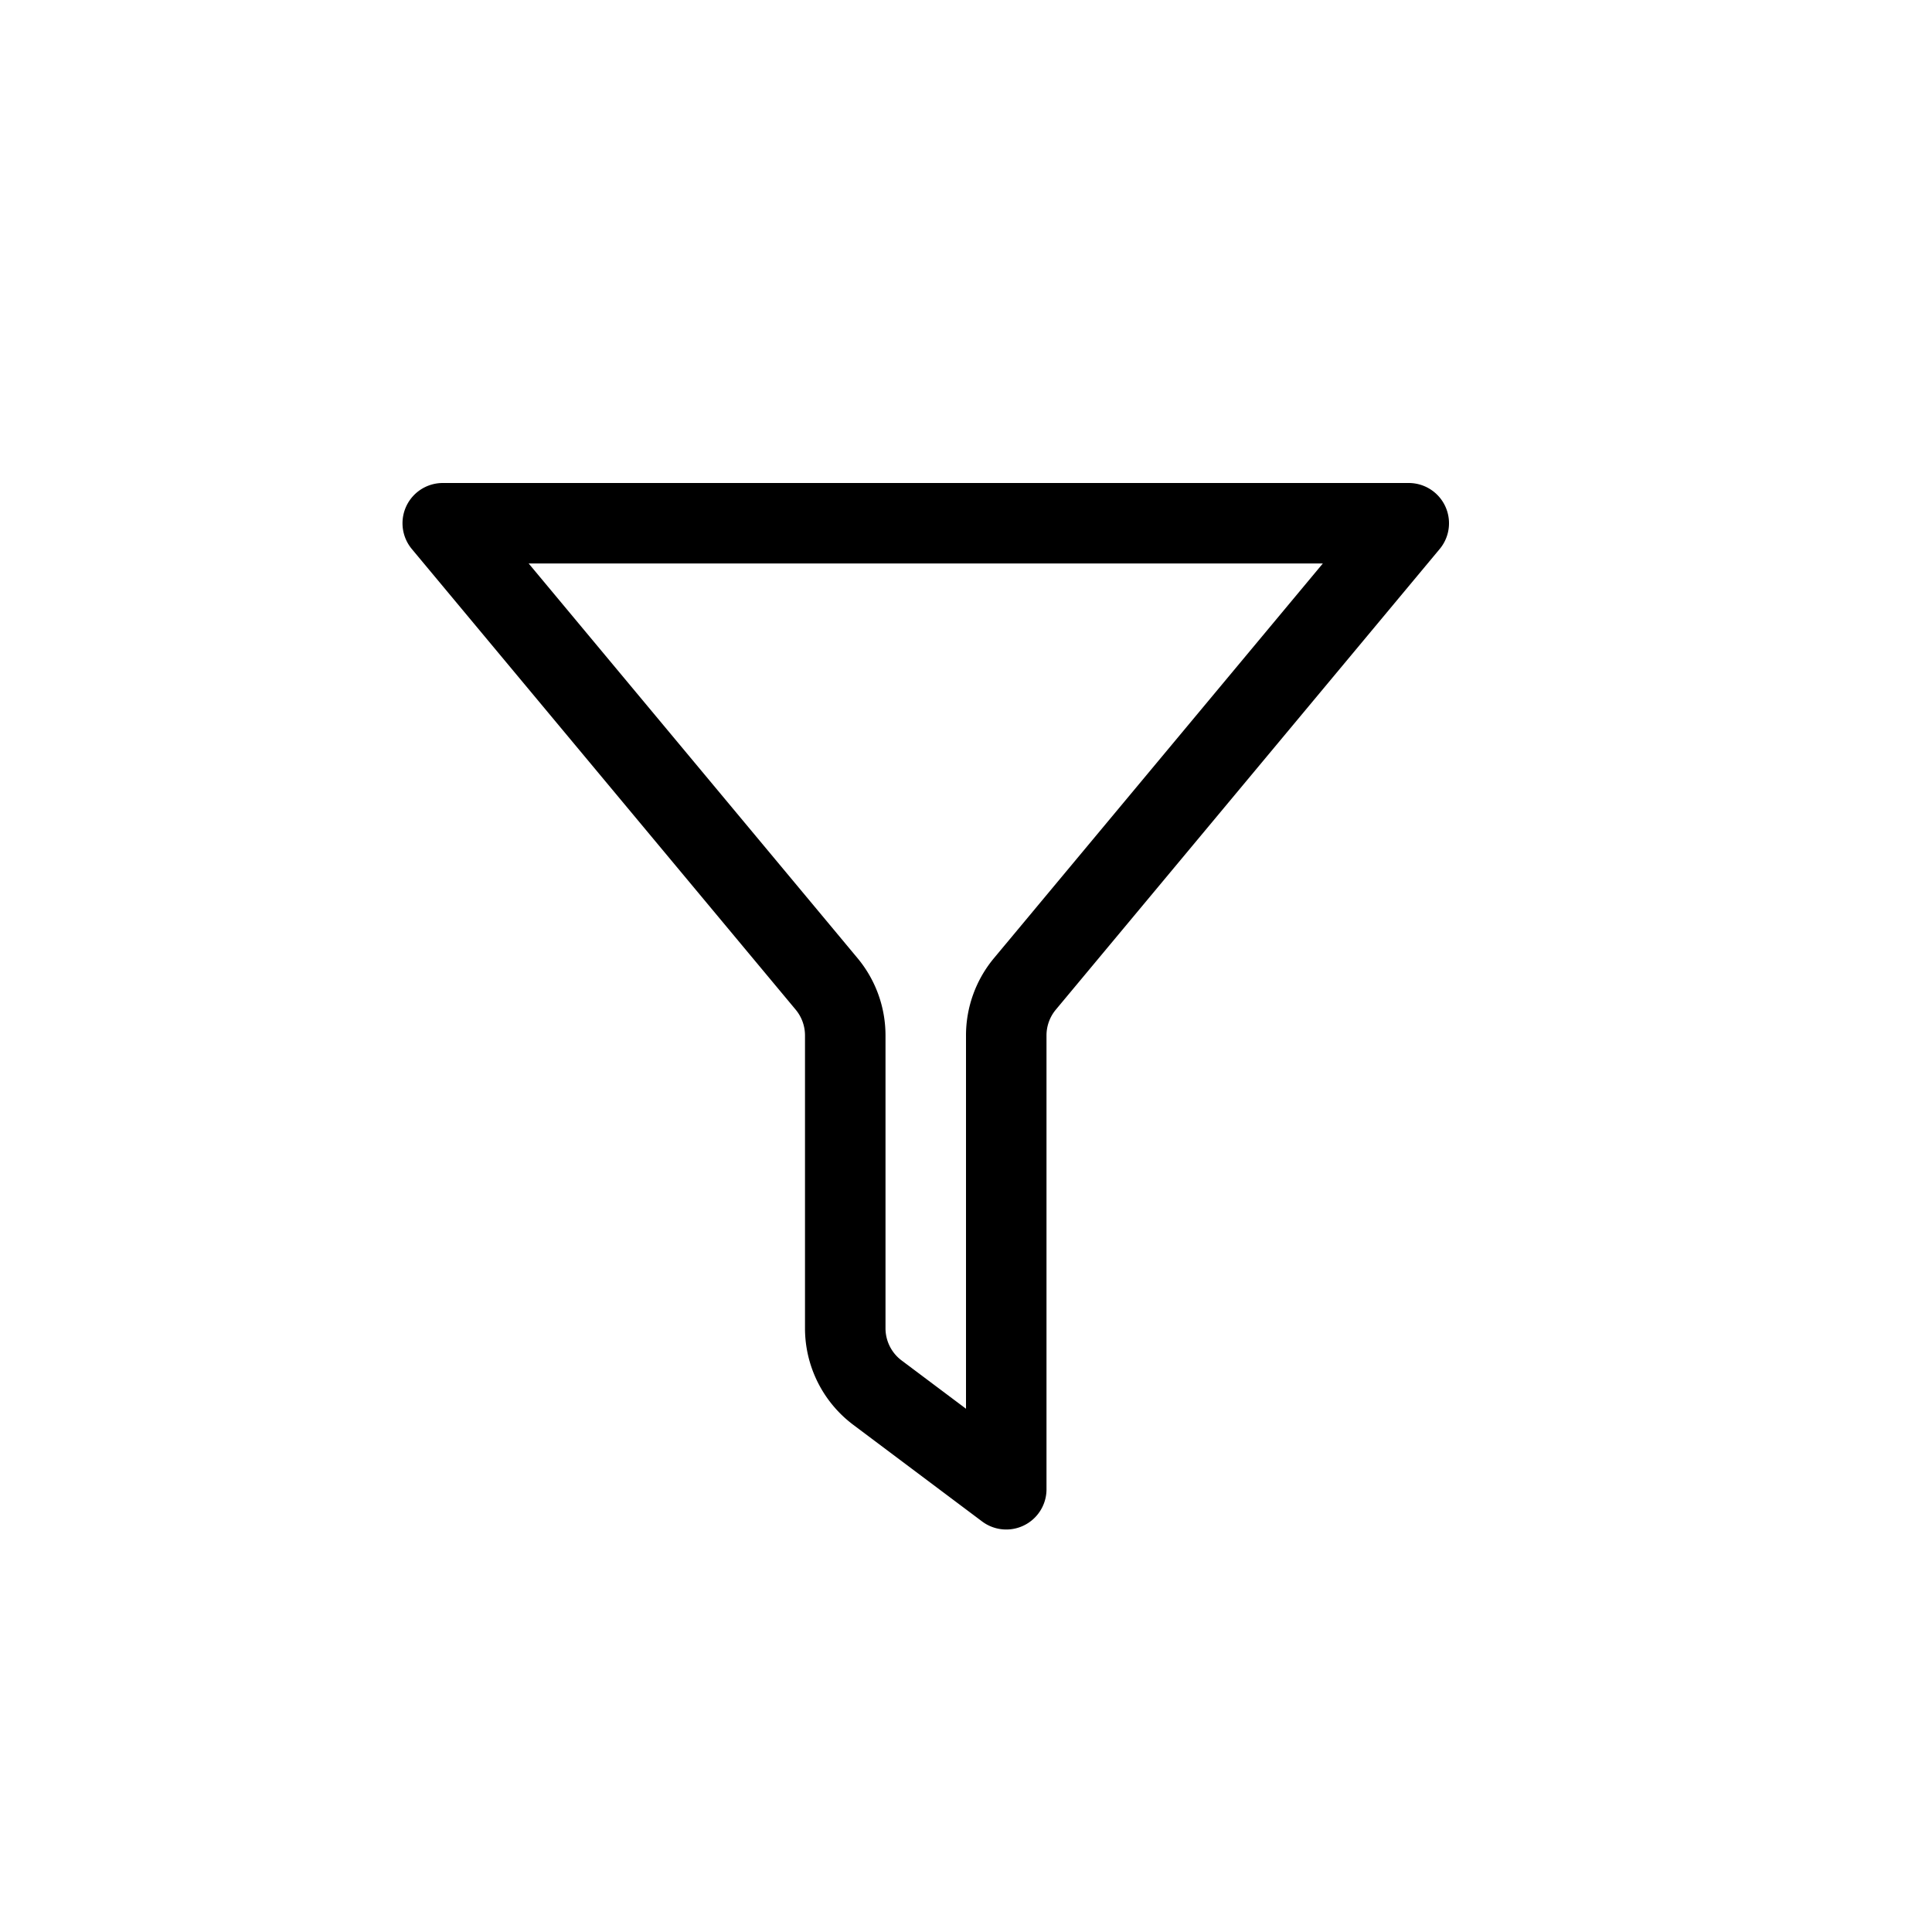 <svg xmlns="http://www.w3.org/2000/svg" width="24" height="24" viewBox="0 0 24 24" stroke="currentColor" stroke-linecap="round" stroke-linejoin="round" fill="none">
    <path d="M17.5 6.5h-12l4.768 5.722a1 1 0 0 1 .232.64V16.5a1 1 0 0 0 .4.8l1.6 1.2v-5.638a1 1 0 0 1 .232-.64L17.5 6.5Z" class="icon-gray-primary"/>
</svg>

